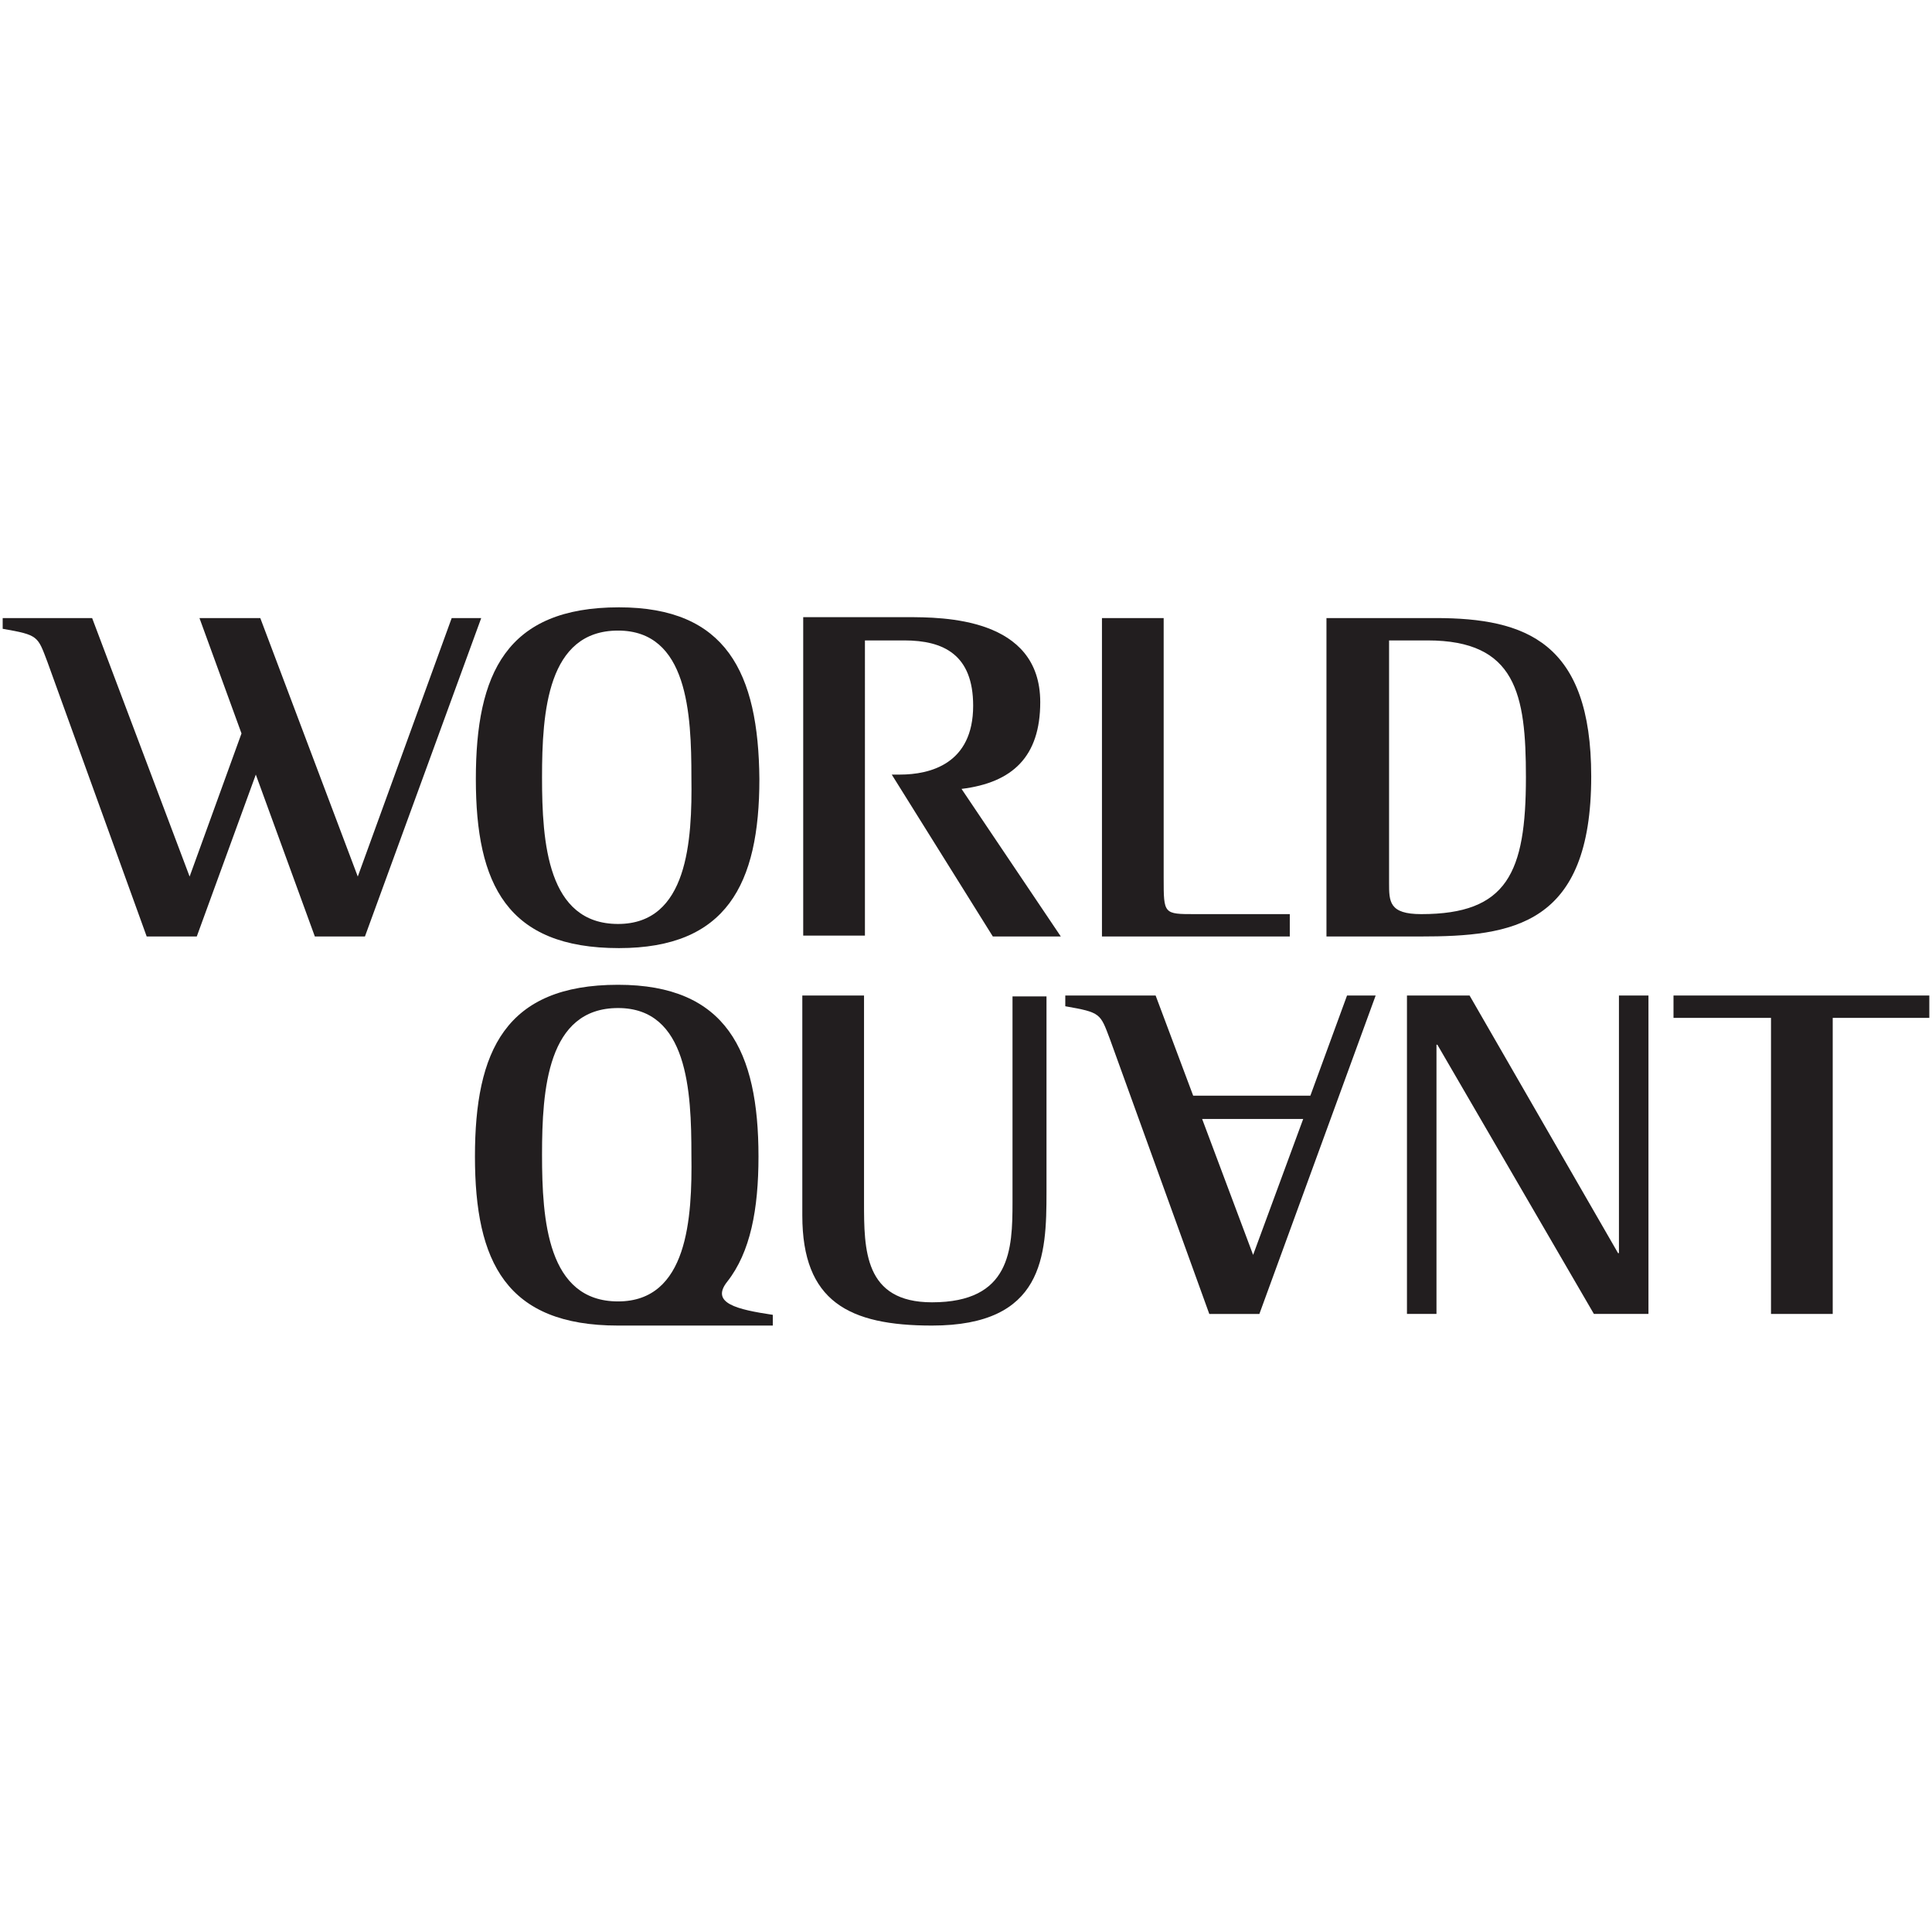 <?xml version="1.0" encoding="utf-8"?>
<!-- Generator: Adobe Illustrator 22.0.0, SVG Export Plug-In . SVG Version: 6.00 Build 0)  -->
<svg version="1.1" id="Слой_1" xmlns="http://www.w3.org/2000/svg" xmlns:xlink="http://www.w3.org/1999/xlink" x="0px" y="0px"
	 viewBox="0 0 216 216" style="enable-background:new 0 0 216 216;" xml:space="preserve">
<style type="text/css">
	.st0{fill:#FFFFFF;}
	.st1{clip-path:url(#SVGID_2_);fill:#221E1F;}
</style>
<rect class="st0" width="216" height="216"/>
<g>
	<defs>
		<rect id="SVGID_1_" width="216" height="216"/>
	</defs>
	<clipPath id="SVGID_2_">
		<use xlink:href="#SVGID_1_"  style="overflow:visible;"/>
	</clipPath>
	<path class="st1" d="M16.4,104.7H22l6.6-18.1l6.6,18.1h5.6l13-35.6h-3.3L40,98L29.1,69.1h-6.8L27,82l-5.8,16L10.3,69.1H0.3v1.2
		c4,0.7,3.9,0.8,5,3.7L16.4,104.7z"/>
	<path class="st1" d="M133.6,102.2c-3.5,0-3.5,0-3.5-4V69.1h-6.9v35.6h21v-2.5H133.6z"/>
	<path class="st1" d="M107.5,88.2c5.7-0.7,8.8-3.6,8.8-9.7c0-9.5-10.9-9.5-14.9-9.5H89.8v35.6h6.9V71.6h4.4c4.4,0,7.7,1.6,7.7,7.3
		c0,6.5-4.8,7.7-8.2,7.7h-0.9l11.3,18.1h7.6L107.5,88.2z"/>
	<path class="st1" d="M160.5,69.1h-12.2v35.6h10.5c10.3,0,19.1-1.2,19.1-17.9C177.9,71.8,170.6,69.1,160.5,69.1 M158.9,102.2
		c-3.6,0-3.6-1.4-3.6-3.5V71.6h4.3c9.9,0,11,6,11,15.3C170.6,97.6,168.5,102.2,158.9,102.2"/>
	<path class="st1" d="M69.2,67.9c-12.6,0-16,7.4-16,19.2c0,11.8,3.5,18.9,16,18.9c12,0,15.7-7.1,15.7-18.9
		C84.8,75.2,81.2,67.9,69.2,67.9 M69.1,103.3c-7.9,0-8.5-9.1-8.5-16.4c0-7.3,0.6-16.4,8.5-16.4c7.8,0,8.2,9.3,8.2,16.4
		C77.4,94,76.9,103.3,69.1,103.3"/>
	<path class="st1" d="M113.2,111.3v23.1c0,5.3-0.2,11.2-9,11.2c-7.6,0-7.6-5.9-7.6-11.2v-23.1h-6.9v24.6c0,9.6,5.2,12.3,14.5,12.3
		c12.5,0,12.8-7.8,12.8-14.9v-21.9H113.2z"/>
	<polygon class="st1" points="215.7,113.8 215.7,111.3 187.1,111.3 187.1,113.8 198,113.8 198,146.9 204.9,146.9 204.9,113.8 	"/>
	<polygon class="st1" points="181,111.3 181,140.1 180.9,140.1 164.3,111.3 157.3,111.3 157.3,146.9 160.6,146.9 160.6,116.8 
		160.7,116.8 178.2,146.9 184.3,146.9 184.3,111.3 	"/>
	<path class="st1" d="M150.6,111.3l-4.1,11.2h-13.1l-4.2-11.2h-10.1v1.2c4,0.7,3.9,0.8,5,3.7l11.1,30.7h5.6l13-35.6H150.6z
		 M140.1,140.3l-5.7-15.2h11.3L140.1,140.3z"/>
	<path class="st1" d="M69.1,145.5c-7.9,0-8.5-9.1-8.5-16.4c0-7.3,0.6-16.4,8.5-16.4c7.8,0,8.2,9.3,8.2,16.4
		C77.4,136.2,76.9,145.5,69.1,145.5 M84.8,129.3c0-11.8-3.6-19.2-15.7-19.2c-12.6,0-16,7.4-16,19.2c0,11.8,3.5,18.9,16,18.9h17.3
		V147c-4-0.6-7-1.3-5.1-3.7C83.9,140,84.8,135.2,84.8,129.3"/>
</g>
</svg>
